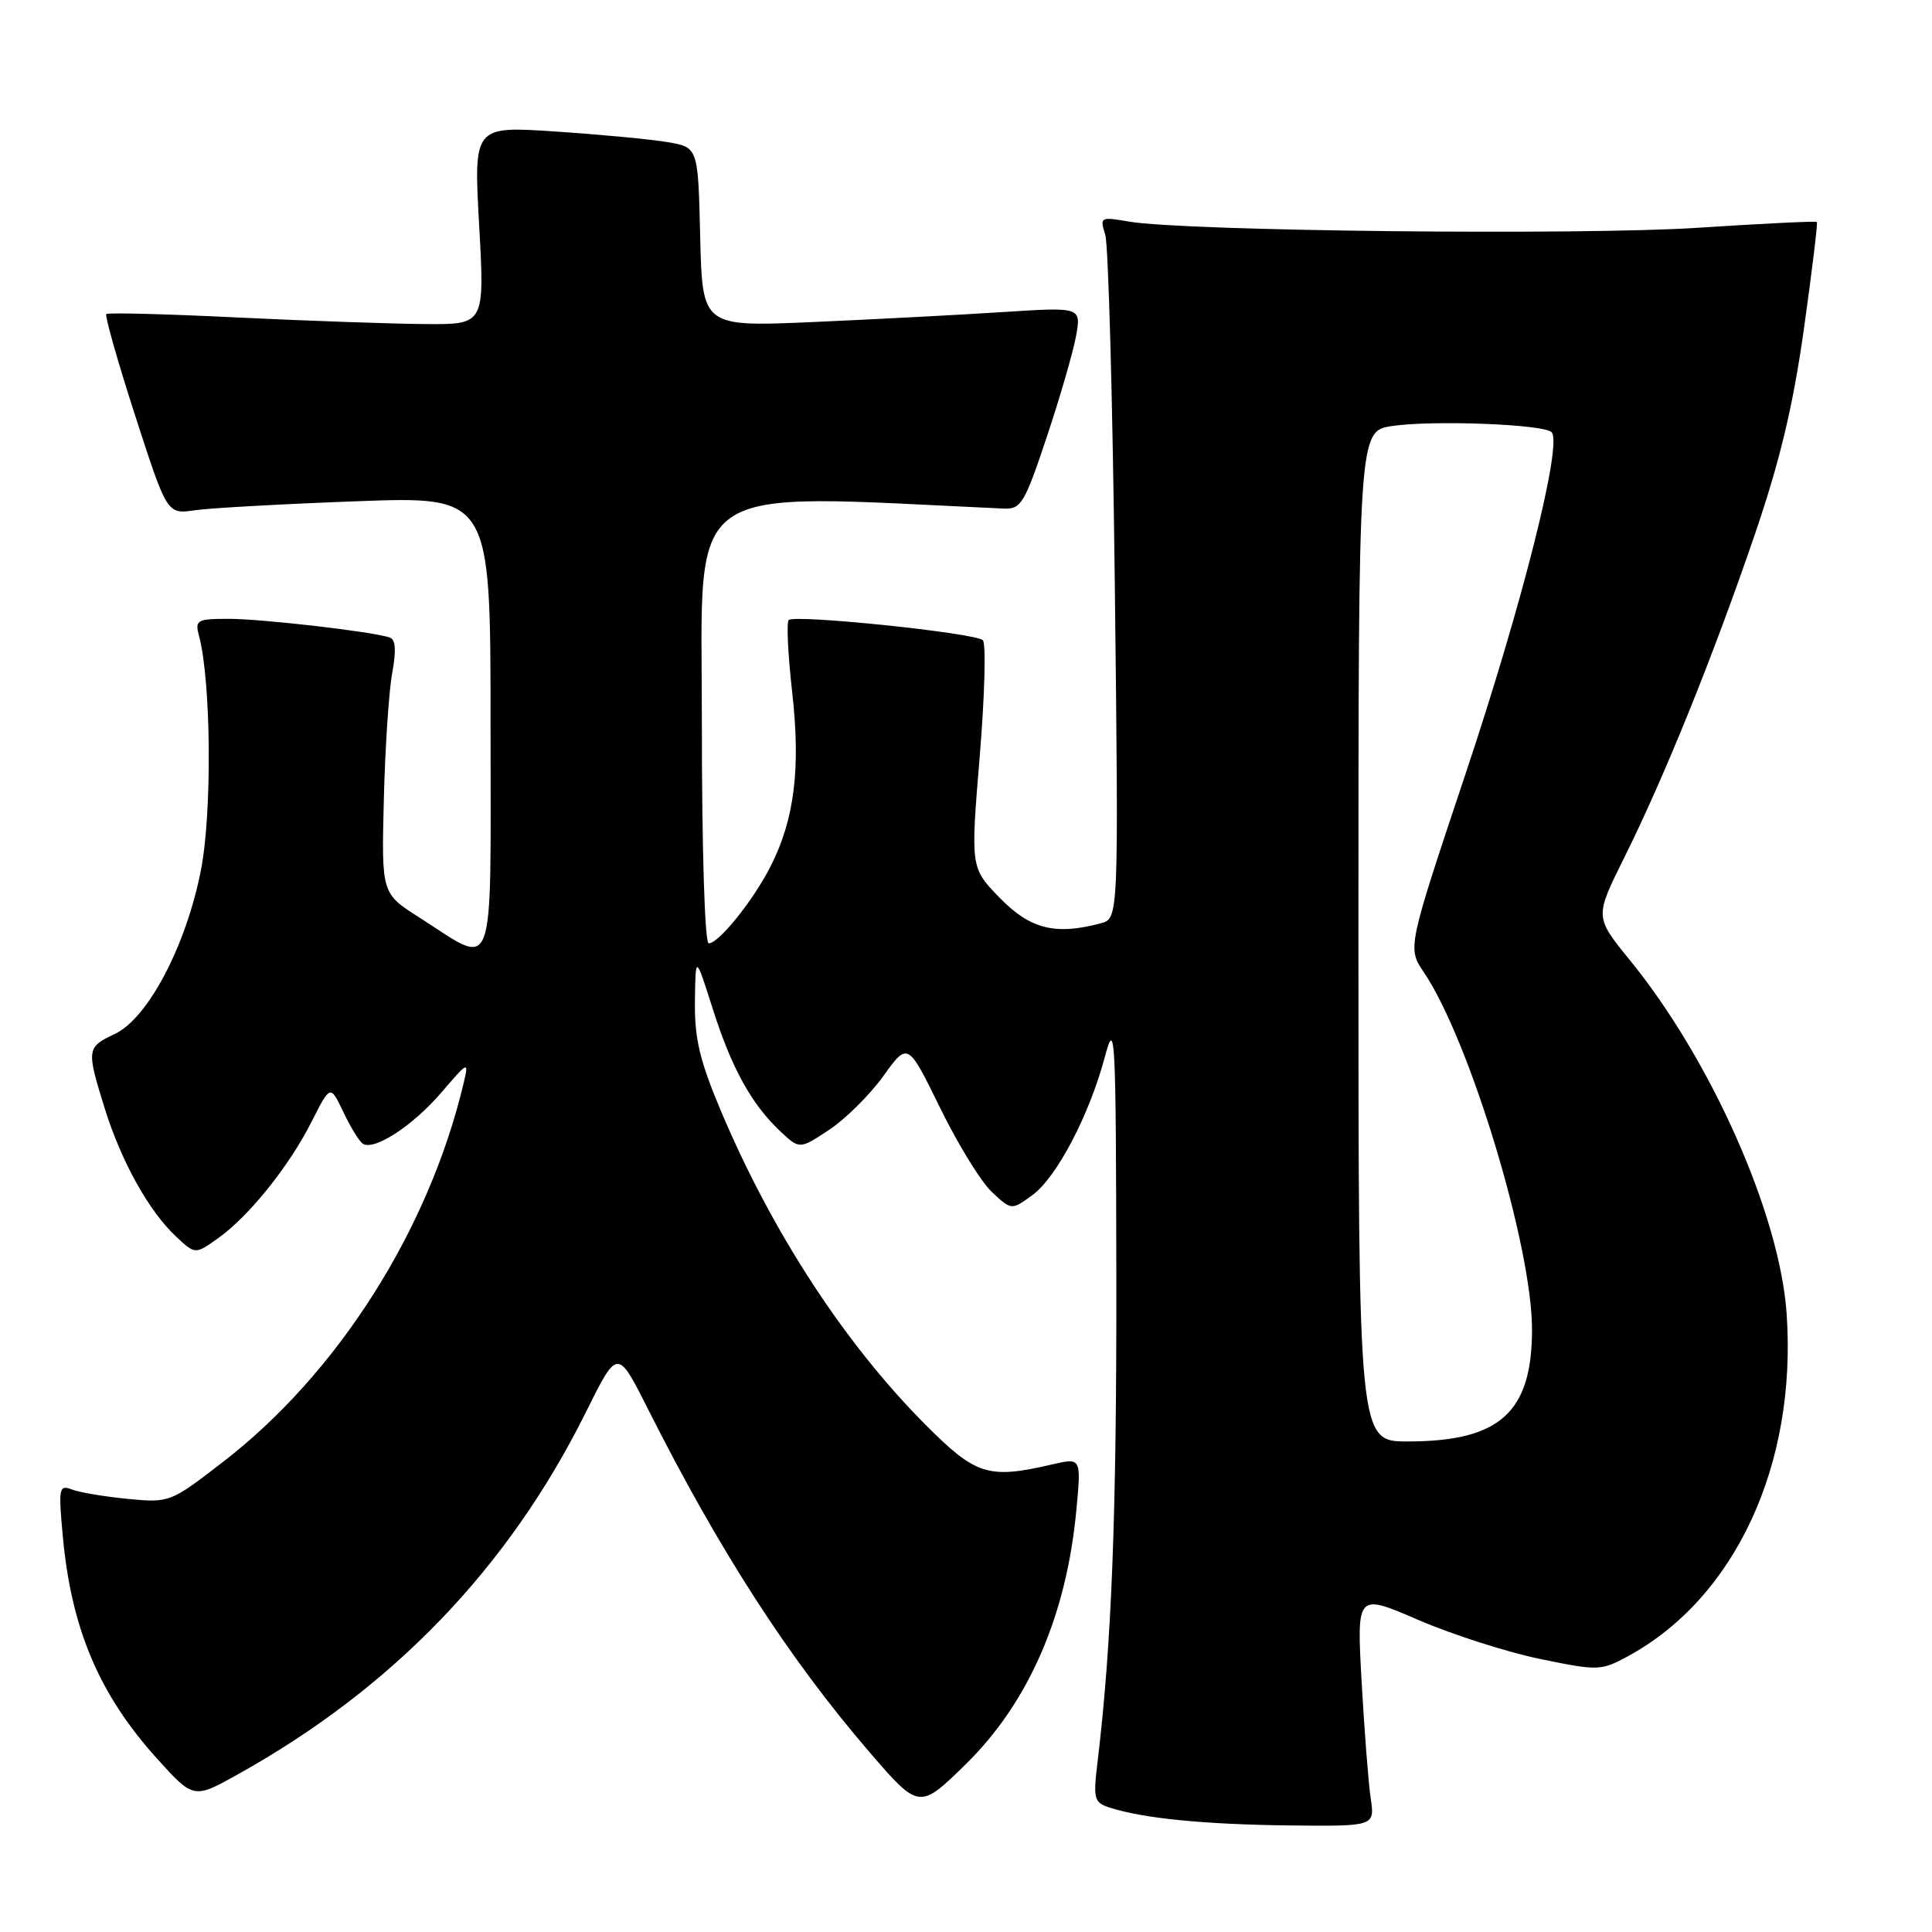 <?xml version="1.0" encoding="UTF-8" standalone="no"?>
<!DOCTYPE svg PUBLIC "-//W3C//DTD SVG 1.1//EN" "http://www.w3.org/Graphics/SVG/1.1/DTD/svg11.dtd" >
<svg xmlns="http://www.w3.org/2000/svg" xmlns:xlink="http://www.w3.org/1999/xlink" version="1.1" viewBox="0 0 256 256">
 <g >
 <path fill="currentColor"
d=" M 181.62 238.25 C 181.32 236.19 180.78 229.24 180.42 222.81 C 179.77 211.12 179.77 211.12 187.91 214.64 C 192.38 216.57 199.63 218.90 204.02 219.81 C 211.71 221.40 212.13 221.39 215.60 219.52 C 229.89 211.82 238.12 194.13 236.74 174.08 C 235.84 160.95 226.74 140.44 215.93 127.18 C 211.31 121.50 211.31 121.50 215.21 113.66 C 220.54 102.95 226.94 87.13 232.44 71.06 C 235.83 61.17 237.57 53.91 239.02 43.63 C 240.10 35.94 240.88 29.54 240.74 29.41 C 240.61 29.28 233.52 29.62 225.00 30.18 C 209.44 31.20 156.91 30.63 149.59 29.36 C 145.81 28.71 145.71 28.76 146.45 31.09 C 146.87 32.42 147.44 53.35 147.72 77.60 C 148.23 121.71 148.23 121.71 145.86 122.34 C 139.85 123.95 136.52 123.12 132.50 119.00 C 128.60 115.00 128.60 115.00 129.81 100.32 C 130.48 92.24 130.67 85.27 130.23 84.83 C 129.27 83.87 105.29 81.38 104.51 82.16 C 104.20 82.47 104.41 86.78 104.97 91.74 C 106.11 101.83 105.27 108.60 102.08 114.85 C 99.78 119.35 95.24 125.00 93.91 125.00 C 93.38 125.00 93.00 112.55 93.00 95.41 C 93.00 63.23 89.88 65.42 133.00 67.39 C 135.29 67.49 135.76 66.71 138.67 58.00 C 140.42 52.77 142.17 46.74 142.57 44.59 C 143.28 40.68 143.28 40.68 132.89 41.35 C 127.18 41.72 115.88 42.31 107.78 42.67 C 93.07 43.31 93.07 43.31 92.78 31.42 C 92.50 19.53 92.50 19.53 88.50 18.84 C 86.30 18.46 79.61 17.83 73.63 17.43 C 62.76 16.70 62.76 16.70 63.49 29.85 C 64.22 43.00 64.22 43.00 56.36 42.94 C 52.04 42.91 40.85 42.52 31.50 42.07 C 22.15 41.61 14.32 41.41 14.09 41.61 C 13.87 41.82 15.58 47.87 17.91 55.07 C 22.14 68.15 22.14 68.15 25.82 67.61 C 27.84 67.32 37.49 66.78 47.25 66.42 C 65.00 65.76 65.00 65.76 65.00 95.95 C 65.00 130.36 65.83 128.12 55.53 121.55 C 50.55 118.38 50.55 118.38 50.86 105.94 C 51.03 99.10 51.53 91.55 51.97 89.17 C 52.52 86.20 52.42 84.73 51.64 84.47 C 49.34 83.69 34.72 82.00 30.31 82.00 C 26.09 82.00 25.81 82.16 26.37 84.25 C 27.98 90.28 28.12 107.76 26.61 115.37 C 24.63 125.38 19.60 134.93 15.22 137.00 C 11.47 138.77 11.44 139.02 13.88 146.88 C 16.07 153.91 19.74 160.51 23.34 163.86 C 25.87 166.23 25.87 166.23 28.91 164.06 C 33.00 161.15 38.29 154.56 41.30 148.61 C 43.77 143.72 43.77 143.72 45.51 147.38 C 46.46 149.39 47.63 151.27 48.09 151.56 C 49.61 152.49 54.71 149.16 58.47 144.78 C 62.07 140.59 62.13 140.56 61.44 143.50 C 56.81 163.01 44.74 182.01 29.50 193.75 C 22.57 199.10 22.45 199.14 16.92 198.61 C 13.85 198.31 10.51 197.75 9.51 197.36 C 7.81 196.71 7.73 197.16 8.33 203.65 C 9.46 215.83 13.14 224.51 20.74 232.95 C 25.65 238.39 25.65 238.39 31.57 235.08 C 52.14 223.61 67.41 207.70 77.65 187.09 C 81.82 178.69 81.82 178.69 85.80 186.59 C 95.34 205.53 104.51 219.73 115.24 232.20 C 121.75 239.76 121.84 239.77 127.91 233.83 C 136.29 225.63 141.33 214.07 142.63 200.03 C 143.27 193.15 143.27 193.15 139.39 194.05 C 130.94 196.01 129.31 195.49 122.60 188.75 C 111.89 177.99 102.29 163.24 95.51 147.17 C 92.71 140.52 92.02 137.60 92.08 132.67 C 92.16 126.50 92.16 126.50 94.43 133.64 C 96.94 141.54 99.58 146.32 103.41 149.92 C 105.95 152.30 105.95 152.30 109.88 149.70 C 112.03 148.27 115.26 145.07 117.05 142.58 C 120.29 138.07 120.29 138.07 124.56 146.78 C 126.90 151.58 129.99 156.60 131.42 157.94 C 134.02 160.37 134.02 160.37 136.76 158.39 C 140.00 156.05 144.37 147.71 146.41 140.00 C 147.77 134.89 147.87 136.95 147.92 169.50 C 147.96 200.87 147.30 217.96 145.41 233.65 C 144.84 238.41 144.97 238.86 147.11 239.54 C 151.60 240.96 159.62 241.75 170.84 241.88 C 182.18 242.00 182.18 242.00 181.62 238.25 Z  M 180.00 124.06 C 180.00 57.12 180.00 57.12 184.46 56.45 C 189.84 55.65 204.54 56.21 205.59 57.26 C 207.08 58.74 201.74 79.94 194.19 102.55 C 186.49 125.60 186.49 125.60 188.66 128.82 C 194.75 137.85 203.00 165.10 203.00 176.16 C 203.00 187.16 198.74 191.00 186.53 191.00 C 180.00 191.00 180.00 191.00 180.00 124.06 Z "/>
</g>
</svg>